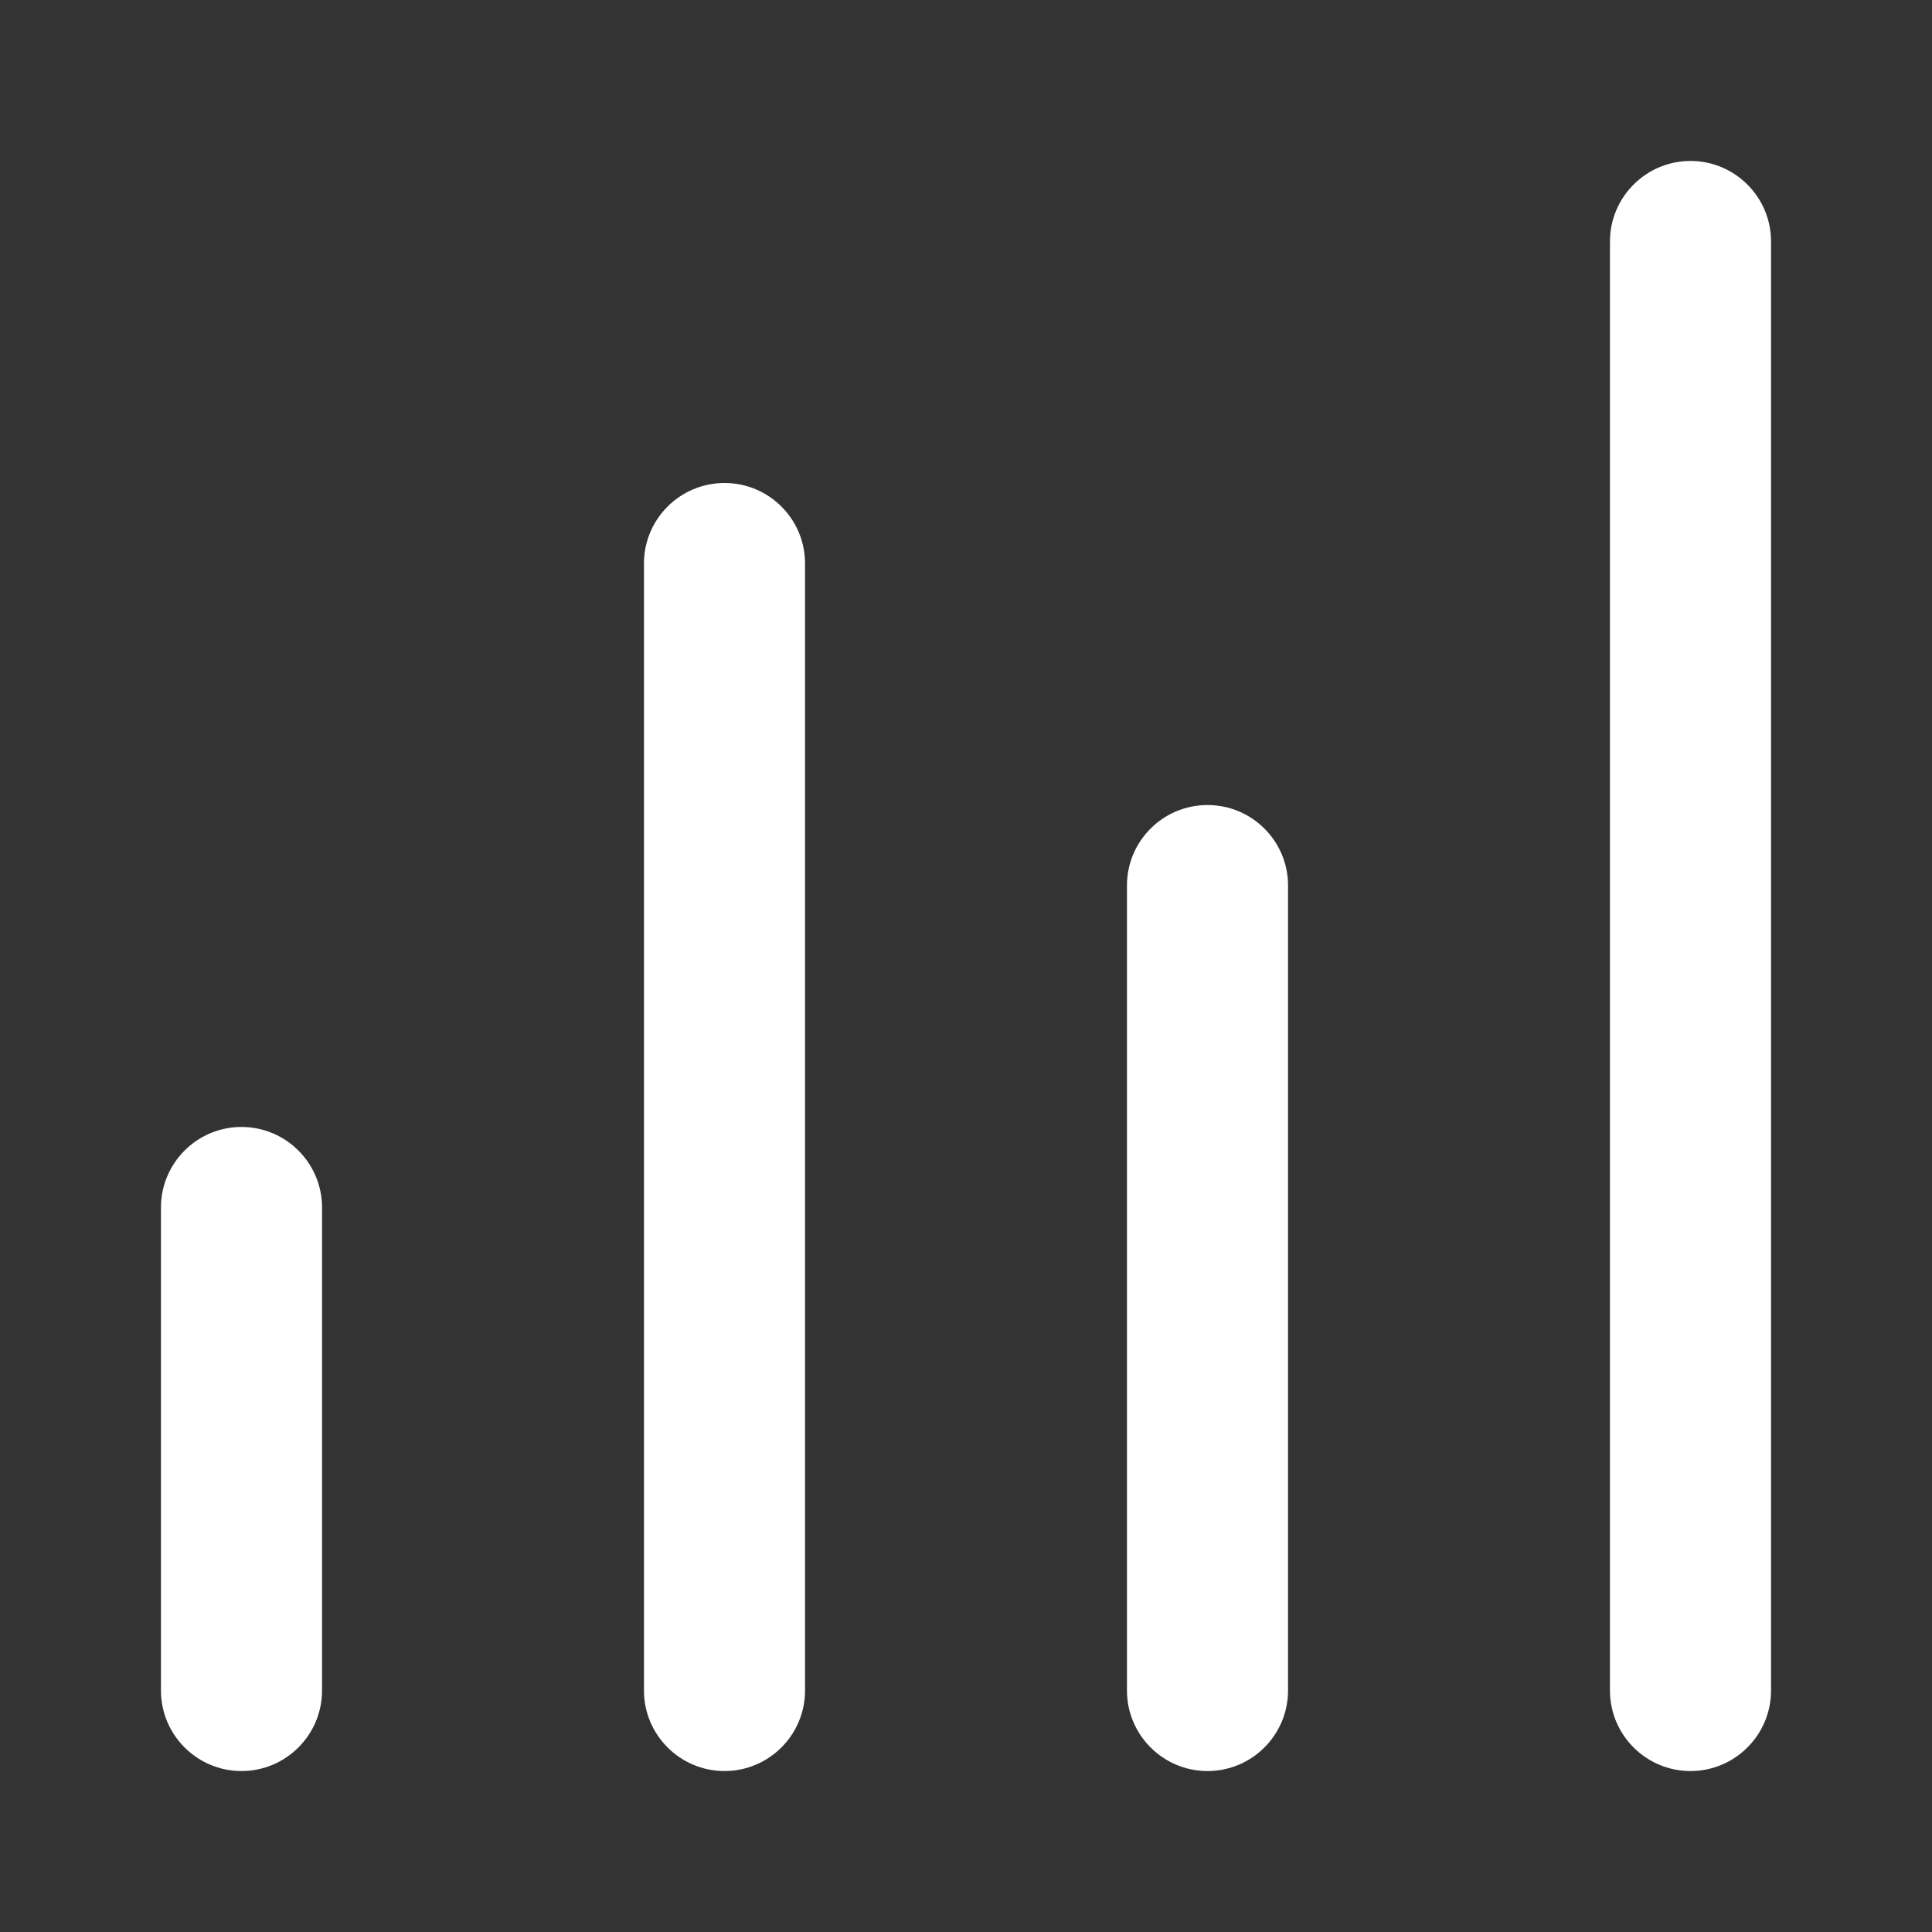<svg width="16" height="16" viewBox="0 0 16 16" fill="none" xmlns="http://www.w3.org/2000/svg">
    <rect x="0" y="0" width="16" height="16" fill="#333333" stroke="none"/>
    <path fill-rule="evenodd" clip-rule="evenodd" d="M14.667 2C14.667 1.632 14.368 1.333 14 1.333C13.632 1.333 13.333 1.632 13.333 2V14C13.333 14.368 13.632 14.667 14 14.667C14.368 14.667 14.667 14.368 14.667 14V2ZM10.667 7.333C10.667 6.965 10.368 6.667 10 6.667C9.632 6.667 9.333 6.965 9.333 7.333V14C9.333 14.368 9.632 14.667 10 14.667C10.368 14.667 10.667 14.368 10.667 14V7.333ZM6 4C6.368 4 6.667 4.298 6.667 4.667V14C6.667 14.368 6.368 14.667 6 14.667C5.632 14.667 5.333 14.368 5.333 14V4.667C5.333 4.298 5.632 4 6 4ZM2.667 10C2.667 9.632 2.368 9.333 2 9.333C1.632 9.333 1.333 9.632 1.333 10V14C1.333 14.368 1.632 14.667 2 14.667C2.368 14.667 2.667 14.368 2.667 14V10Z" fill="white"/>
</svg>